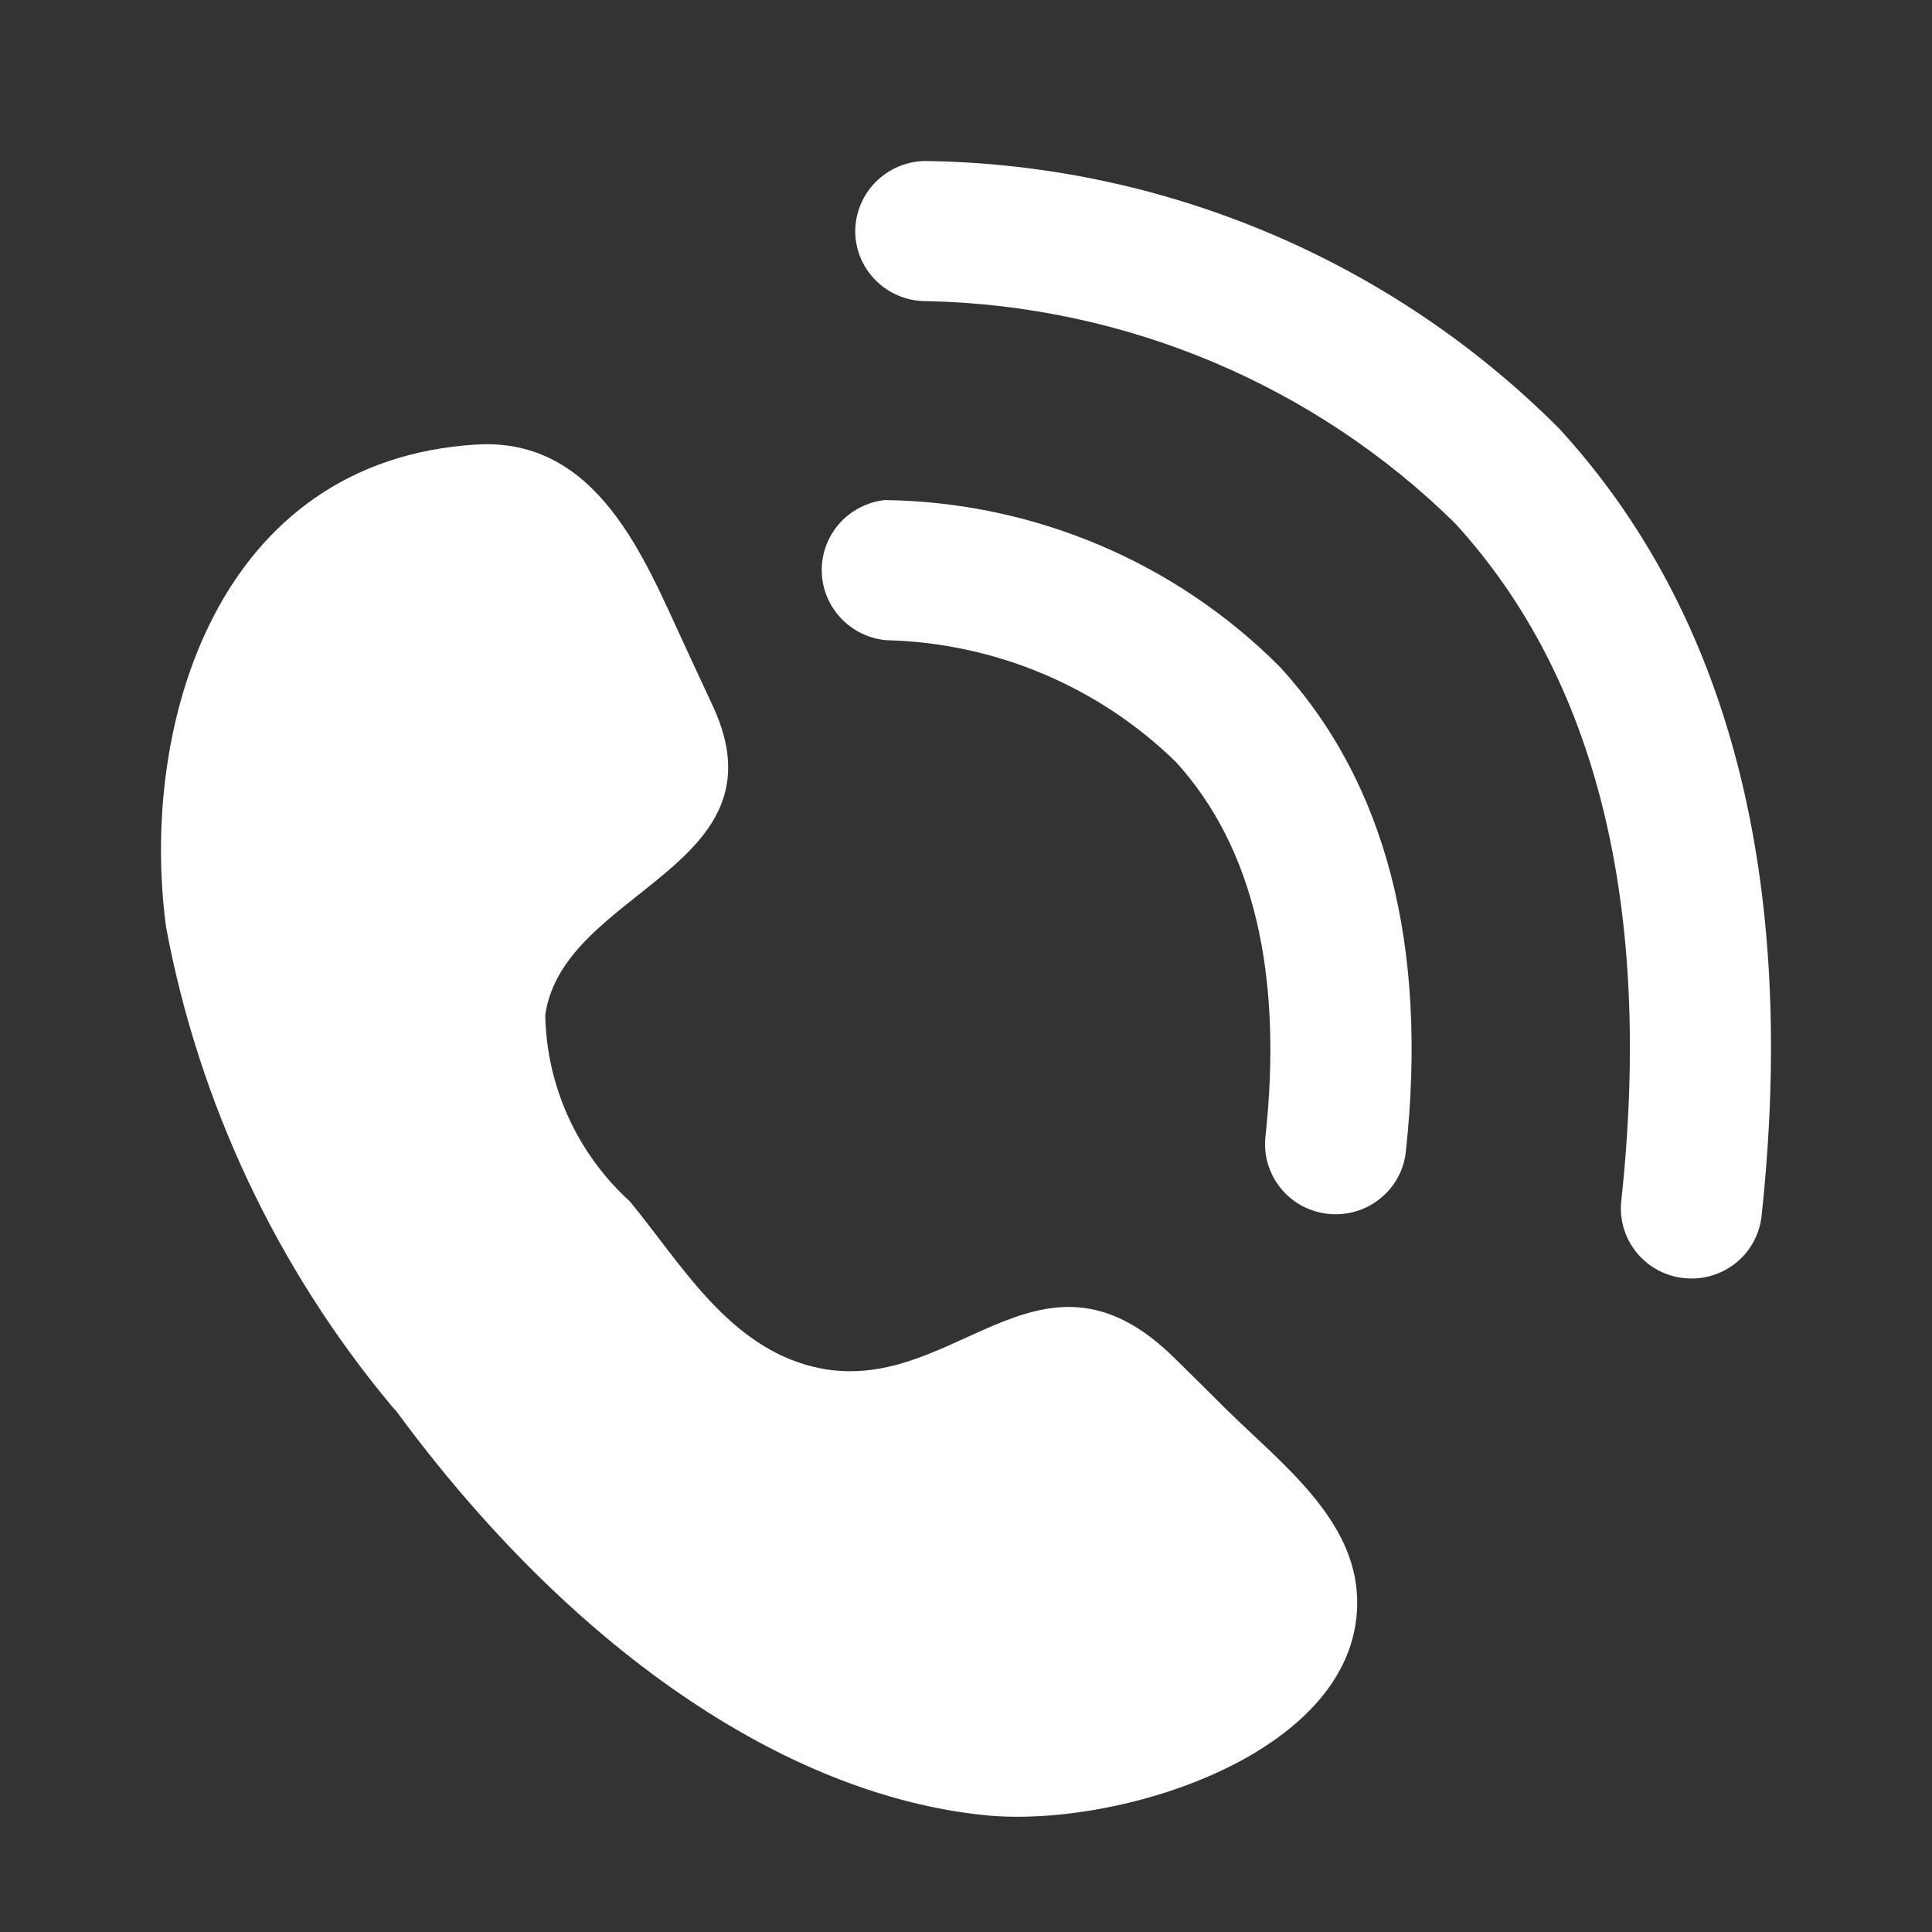 <?xml version="1.0" encoding="UTF-8"?>
<svg width="24px" height="24px" viewBox="0 0 24 24" version="1.1" xmlns="http://www.w3.org/2000/svg" xmlns:xlink="http://www.w3.org/1999/xlink">
    <rect x="0" y="0" width="24" height="24" fill="#333333" stroke="none"/>
    <title>ic_calling</title>
    <g id="v0.1-1108-2022-chaewon.min-&gt;-1111-전달받음-" stroke="none" stroke-width="1" fill="none" fill-rule="evenodd">
        <g id="Call-type" transform="translate(-40, -426)" fill="#FFFFFF" fill-rule="nonzero">
            <g id="ic_calling" transform="translate(40, 426)">
                <g id="Group-3" transform="translate(2, 2)">
                    <path d="M2.91,15.512 C5.072,18.46 7.74,20.297 10.235,20.549 C11.91,20.719 14.914,19.769 14.859,17.857 C14.83,16.855 13.899,16.166 13.22,15.494 C13.01,15.285 12.801,15.077 12.591,14.871 C10.863,13.169 9.804,15.484 8.007,14.953 C6.994,14.652 6.428,13.651 5.821,12.921 C5.498,12.627 5.239,12.27 5.058,11.872 C4.878,11.475 4.782,11.046 4.773,10.61 C4.996,9.048 7.788,8.784 6.856,6.772 C6.732,6.51 6.609,6.239 6.485,5.972 C6.009,4.951 5.427,3.434 3.923,3.522 C0.699,3.714 -0.274,7 0.063,9.517 C0.472,11.708 1.439,13.758 2.872,15.474 C2.884,15.489 2.898,15.504 2.91,15.516" id="Path"></path>
                    <path d="M8.991,4.212 C8.774,4.236 8.573,4.34 8.428,4.502 C8.284,4.665 8.205,4.876 8.208,5.093 C8.211,5.31 8.295,5.518 8.444,5.677 C8.593,5.836 8.796,5.935 9.014,5.953 C10.362,5.986 11.648,6.528 12.609,7.467 C13.565,8.518 13.94,10.081 13.72,12.12 C13.707,12.234 13.718,12.349 13.75,12.458 C13.783,12.568 13.837,12.67 13.909,12.76 C13.981,12.849 14.07,12.923 14.171,12.978 C14.272,13.032 14.384,13.067 14.498,13.079 C14.613,13.091 14.728,13.081 14.839,13.049 C14.95,13.017 15.053,12.963 15.142,12.891 C15.232,12.82 15.307,12.731 15.362,12.631 C15.417,12.53 15.452,12.42 15.464,12.306 C15.741,9.743 15.215,7.716 13.896,6.281 C12.598,4.979 10.837,4.236 8.992,4.212" id="Path"></path>
                    <path d="M17.371,3.326 C15.285,1.233 12.454,0.038 9.488,0 C9.256,0.005 9.035,0.1 8.873,0.266 C8.712,0.431 8.622,0.653 8.624,0.884 C8.628,1.115 8.724,1.335 8.891,1.495 C9.058,1.656 9.282,1.744 9.515,1.741 C11.977,1.792 14.325,2.779 16.074,4.499 C17.837,6.425 18.535,9.255 18.14,12.92 C18.115,13.149 18.184,13.379 18.329,13.558 C18.475,13.738 18.687,13.853 18.918,13.877 C19.149,13.902 19.381,13.835 19.562,13.69 C19.743,13.545 19.858,13.335 19.883,13.105 C20.332,8.927 19.487,5.636 17.371,3.326 Z" id="Path"></path>
                </g>
            </g>
        </g>
    </g>
</svg>